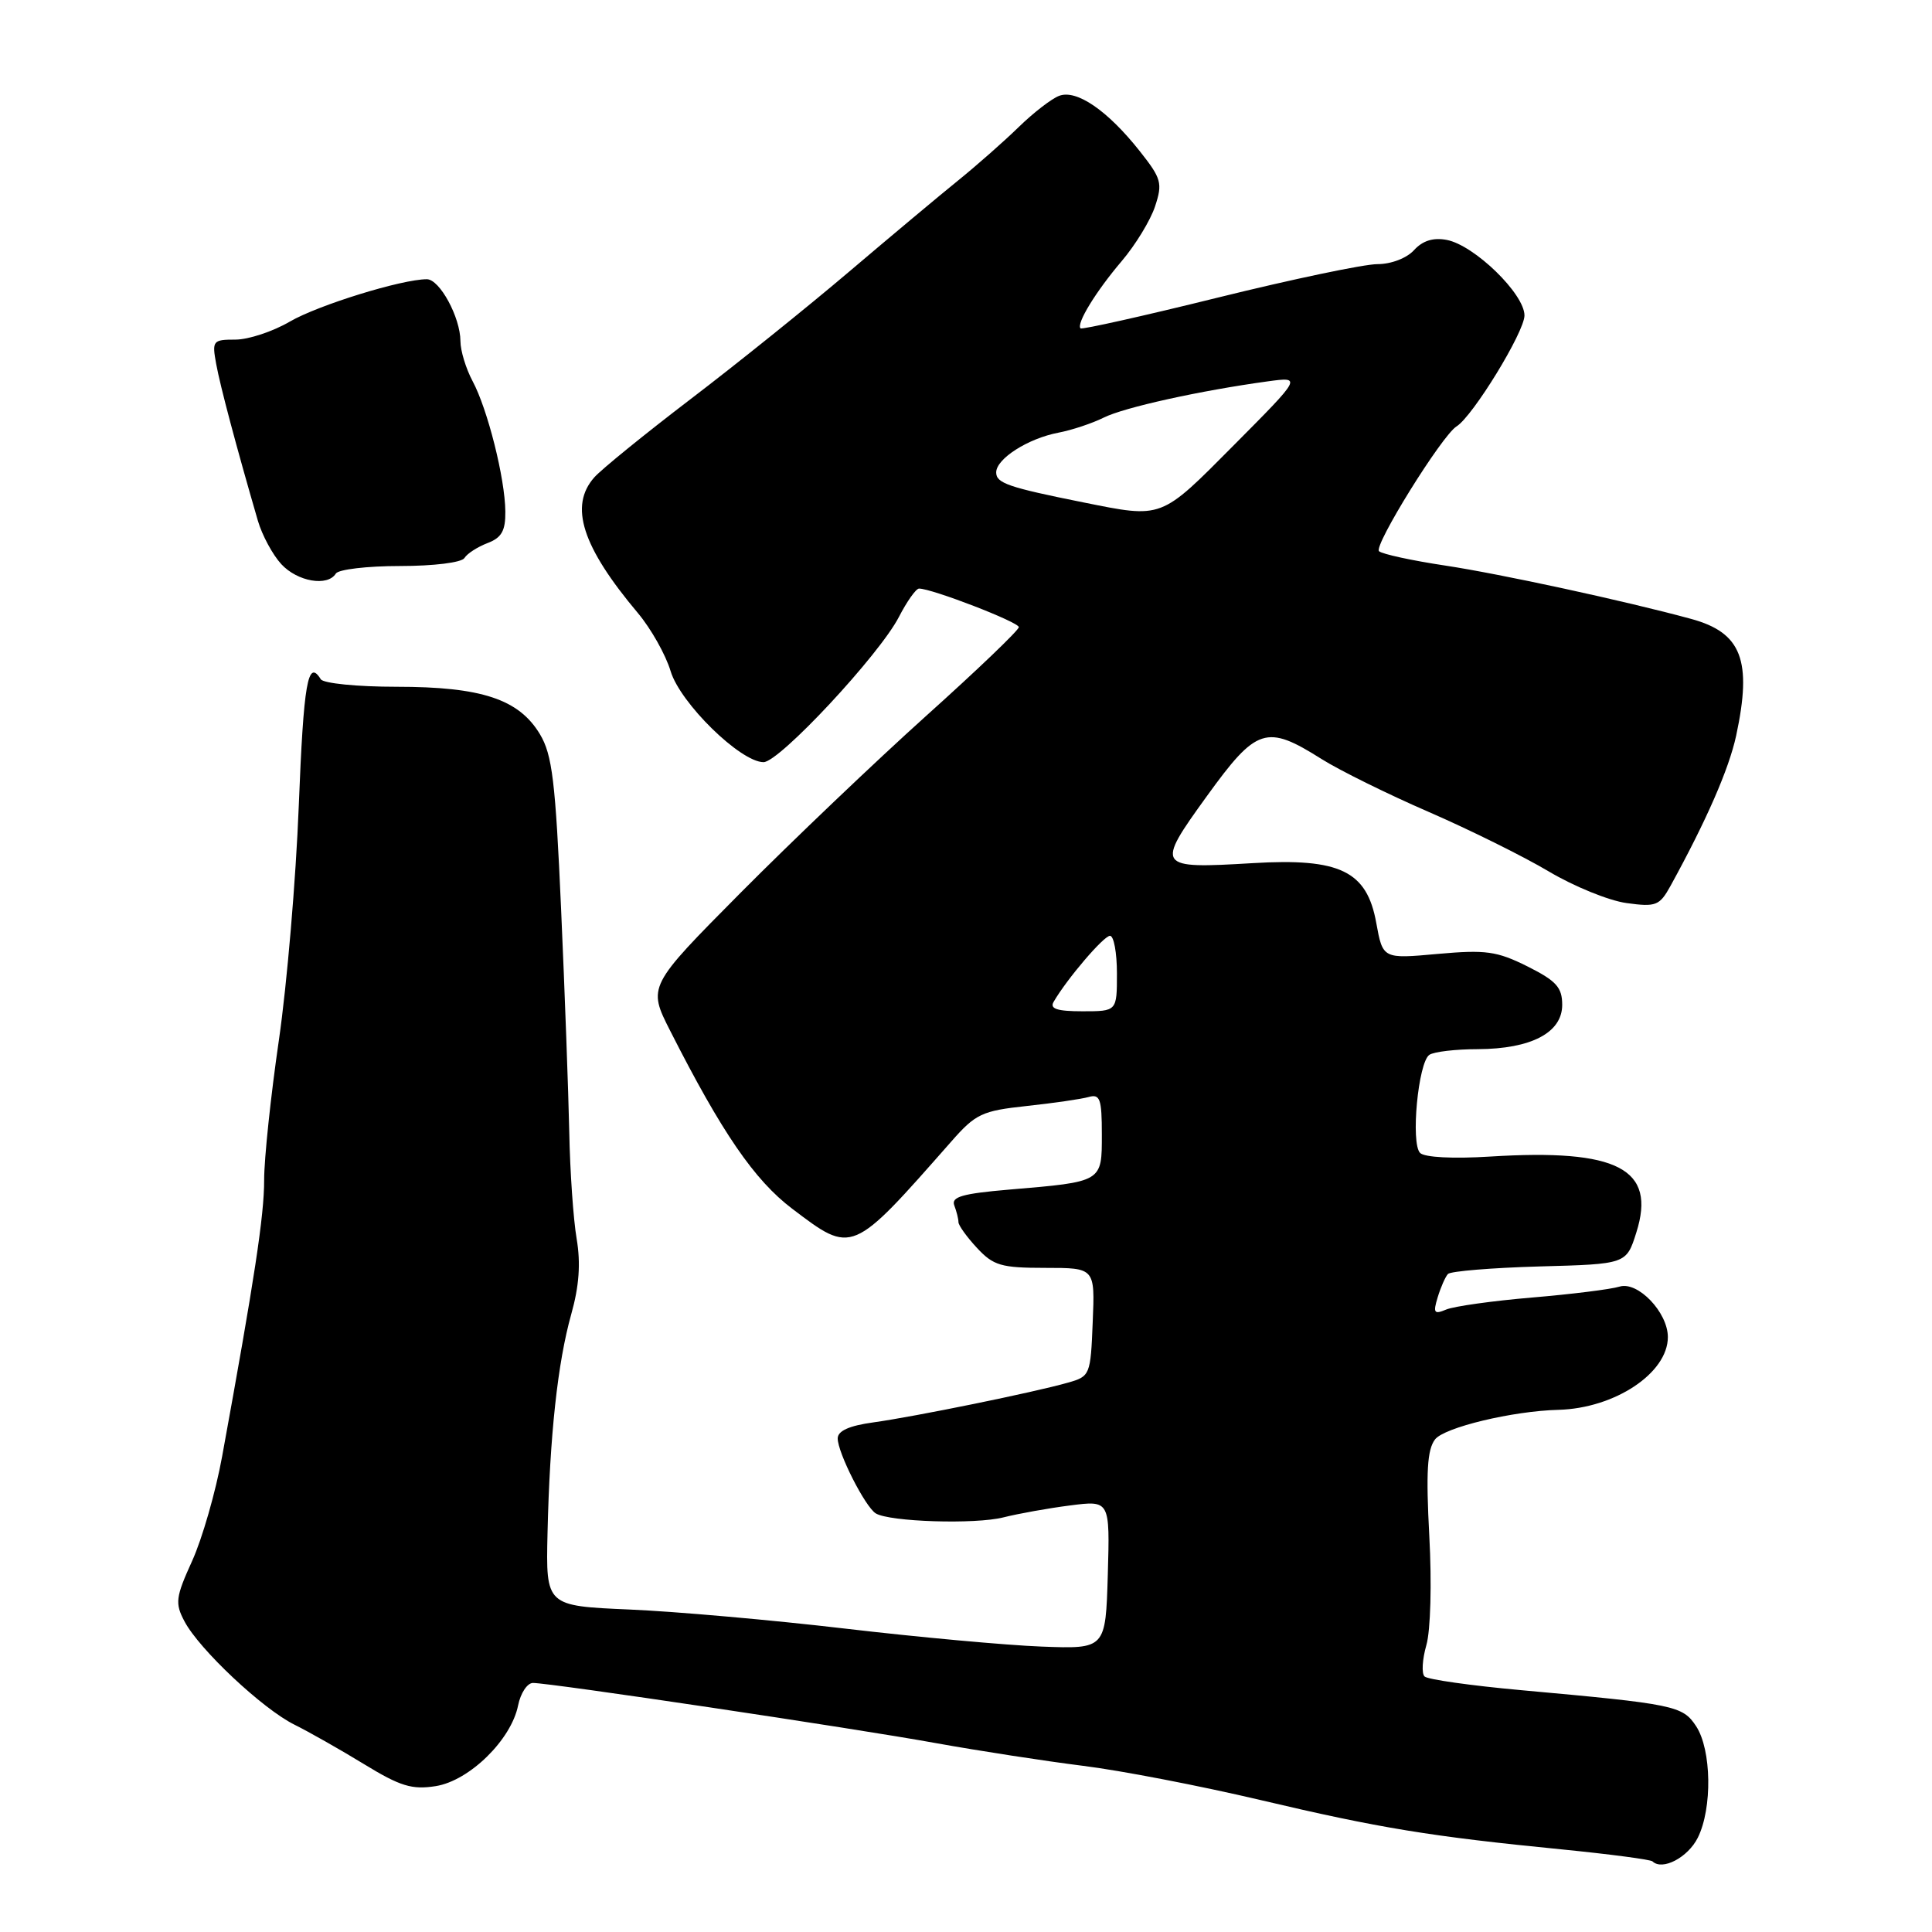 <?xml version="1.0" encoding="UTF-8" standalone="no"?>
<!DOCTYPE svg PUBLIC "-//W3C//DTD SVG 1.1//EN" "http://www.w3.org/Graphics/SVG/1.1/DTD/svg11.dtd" >
<svg xmlns="http://www.w3.org/2000/svg" xmlns:xlink="http://www.w3.org/1999/xlink" version="1.1" viewBox="0 0 256 256">
 <g >
 <path fill="currentColor"
d=" M 224.97 243.50 C 226.91 239.60 226.79 231.86 224.75 228.74 C 222.96 226.01 221.92 225.80 201.50 223.95 C 194.90 223.35 189.17 222.54 188.76 222.14 C 188.35 221.74 188.46 219.88 189.00 217.99 C 189.56 216.06 189.73 209.76 189.39 203.53 C 188.94 195.08 189.11 192.09 190.15 190.73 C 191.37 189.14 200.44 186.96 206.50 186.81 C 213.96 186.61 221.00 181.94 221.00 177.17 C 221.00 173.90 217.03 169.75 214.61 170.48 C 213.45 170.84 208.22 171.49 203.00 171.93 C 197.78 172.37 192.66 173.09 191.63 173.52 C 190.02 174.20 189.87 173.97 190.50 171.90 C 190.90 170.58 191.51 169.19 191.86 168.81 C 192.21 168.44 197.68 167.99 204.00 167.81 C 215.50 167.50 215.50 167.50 216.82 163.32 C 219.50 154.86 214.37 152.20 197.45 153.25 C 192.54 153.56 188.76 153.36 188.17 152.77 C 186.90 151.50 187.92 140.76 189.40 139.77 C 190.01 139.36 192.88 139.02 195.80 139.02 C 202.88 138.99 207.00 136.84 207.00 133.15 C 207.00 130.83 206.22 129.97 202.39 128.05 C 198.33 126.03 196.88 125.83 190.50 126.40 C 183.23 127.06 183.23 127.06 182.36 122.28 C 181.12 115.41 177.55 113.68 166.00 114.37 C 153.21 115.13 153.08 114.95 159.91 105.50 C 166.51 96.37 167.79 95.95 175.12 100.58 C 177.49 102.07 183.88 105.23 189.30 107.58 C 194.73 109.94 201.89 113.49 205.22 115.47 C 208.55 117.45 213.18 119.34 215.52 119.66 C 219.44 120.20 219.90 120.01 221.36 117.37 C 226.12 108.71 229.09 101.91 230.05 97.48 C 232.19 87.50 230.78 83.83 224.09 82.01 C 215.32 79.62 198.83 76.05 191.50 74.94 C 187.10 74.28 183.15 73.42 182.73 73.04 C 181.96 72.36 191.06 57.70 193.00 56.50 C 195.15 55.17 202.00 43.99 202.00 41.80 C 202.00 38.94 195.36 32.49 191.70 31.79 C 189.91 31.45 188.51 31.89 187.37 33.14 C 186.40 34.21 184.34 35.00 182.51 35.00 C 180.75 35.00 171.26 36.99 161.42 39.42 C 151.57 41.86 143.36 43.69 143.18 43.51 C 142.58 42.91 145.21 38.62 148.63 34.60 C 150.45 32.46 152.44 29.20 153.05 27.35 C 154.07 24.27 153.90 23.66 151.01 20.01 C 146.75 14.63 142.64 11.82 140.34 12.70 C 139.33 13.08 136.93 14.94 135.00 16.82 C 133.07 18.70 129.48 21.87 127.01 23.87 C 124.53 25.87 118.01 31.33 112.51 36.00 C 107.00 40.68 97.55 48.28 91.50 52.89 C 85.45 57.51 79.71 62.17 78.75 63.25 C 75.39 67.04 77.12 72.43 84.53 81.24 C 86.26 83.30 88.21 86.76 88.86 88.93 C 90.13 93.16 98.11 100.98 101.17 100.99 C 103.26 101.00 116.51 86.78 119.11 81.75 C 120.17 79.69 121.37 78.00 121.77 77.99 C 123.44 77.97 135.00 82.43 135.00 83.10 C 135.00 83.50 129.49 88.78 122.75 94.83 C 116.01 100.89 104.95 111.44 98.16 118.27 C 85.82 130.71 85.82 130.71 88.81 136.60 C 95.65 150.08 99.97 156.38 104.98 160.17 C 112.98 166.23 112.82 166.29 126.04 151.27 C 129.28 147.58 130.11 147.19 136.04 146.55 C 139.59 146.17 143.29 145.63 144.25 145.36 C 145.76 144.93 146.00 145.60 146.00 150.32 C 146.00 156.66 146.13 156.58 133.70 157.63 C 127.51 158.16 126.01 158.59 126.45 159.73 C 126.75 160.52 127.00 161.51 127.00 161.94 C 127.00 162.36 128.10 163.90 129.45 165.35 C 131.63 167.70 132.65 168.00 138.50 168.00 C 145.09 168.00 145.09 168.00 144.79 175.18 C 144.51 182.21 144.44 182.38 141.50 183.21 C 137.03 184.49 121.17 187.72 115.75 188.47 C 112.52 188.91 111.00 189.60 111.00 190.60 C 111.00 192.50 114.64 199.66 116.04 200.53 C 117.86 201.65 129.23 202.01 132.96 201.06 C 134.91 200.57 138.88 199.85 141.79 199.48 C 147.07 198.80 147.07 198.80 146.79 208.65 C 146.50 218.50 146.50 218.50 138.00 218.18 C 133.32 218.00 121.62 216.93 112.00 215.80 C 102.38 214.67 89.51 213.53 83.41 213.27 C 72.33 212.79 72.33 212.79 72.55 203.15 C 72.85 190.15 73.89 180.59 75.69 174.15 C 76.74 170.43 76.96 167.40 76.41 164.15 C 75.97 161.59 75.53 155.22 75.43 150.00 C 75.32 144.78 74.84 131.50 74.35 120.50 C 73.60 103.52 73.18 100.01 71.54 97.28 C 68.75 92.64 63.79 91.00 52.54 91.00 C 47.34 91.00 42.84 90.55 42.50 90.00 C 40.79 87.23 40.23 90.47 39.59 106.75 C 39.21 116.51 38.02 130.51 36.95 137.85 C 35.88 145.19 35.00 153.52 35.00 156.35 C 35.01 161.06 33.72 169.50 29.43 193.00 C 28.58 197.68 26.79 203.90 25.46 206.83 C 23.27 211.65 23.17 212.43 24.44 214.83 C 26.39 218.54 34.79 226.43 39.00 228.52 C 40.92 229.47 45.08 231.83 48.24 233.76 C 53.03 236.69 54.59 237.17 57.74 236.67 C 62.20 235.96 67.74 230.53 68.65 225.98 C 68.98 224.34 69.87 223.00 70.62 223.00 C 72.95 223.00 112.91 228.96 124.00 230.97 C 129.78 232.01 138.55 233.36 143.50 233.98 C 148.45 234.59 159.03 236.63 167.00 238.51 C 182.81 242.24 189.54 243.34 207.00 245.06 C 213.32 245.69 218.71 246.40 218.96 246.64 C 220.27 247.91 223.66 246.13 224.97 243.50 Z  M 44.50 76.00 C 44.84 75.45 48.66 75.00 53.00 75.00 C 57.48 75.00 61.17 74.54 61.54 73.94 C 61.90 73.35 63.28 72.47 64.60 71.96 C 66.47 71.25 66.99 70.33 66.96 67.77 C 66.92 63.39 64.61 54.21 62.62 50.50 C 61.74 48.85 61.01 46.47 61.01 45.20 C 61.00 42.05 58.26 37.00 56.56 37.00 C 53.23 37.00 42.16 40.43 38.41 42.61 C 36.16 43.93 32.91 45.00 31.19 45.00 C 28.19 45.00 28.08 45.15 28.65 48.25 C 29.18 51.16 31.31 59.17 34.17 69.00 C 34.73 70.92 36.13 73.51 37.27 74.75 C 39.41 77.07 43.41 77.76 44.50 76.00 Z  M 139.61 132.75 C 141.38 129.70 146.25 124.00 147.08 124.00 C 147.59 124.00 148.00 126.25 148.00 129.00 C 148.00 134.00 148.00 134.00 143.44 134.00 C 140.07 134.00 139.07 133.67 139.61 132.75 Z  M 143.50 66.56 C 133.59 64.57 132.00 64.02 132.00 62.60 C 132.00 60.79 136.21 58.10 140.25 57.33 C 142.04 56.99 144.73 56.09 146.24 55.34 C 148.92 53.99 159.02 51.76 168.00 50.53 C 172.50 49.92 172.50 49.92 163.52 58.96 C 153.70 68.85 154.12 68.69 143.50 66.56 Z "/>
</g>
</svg>